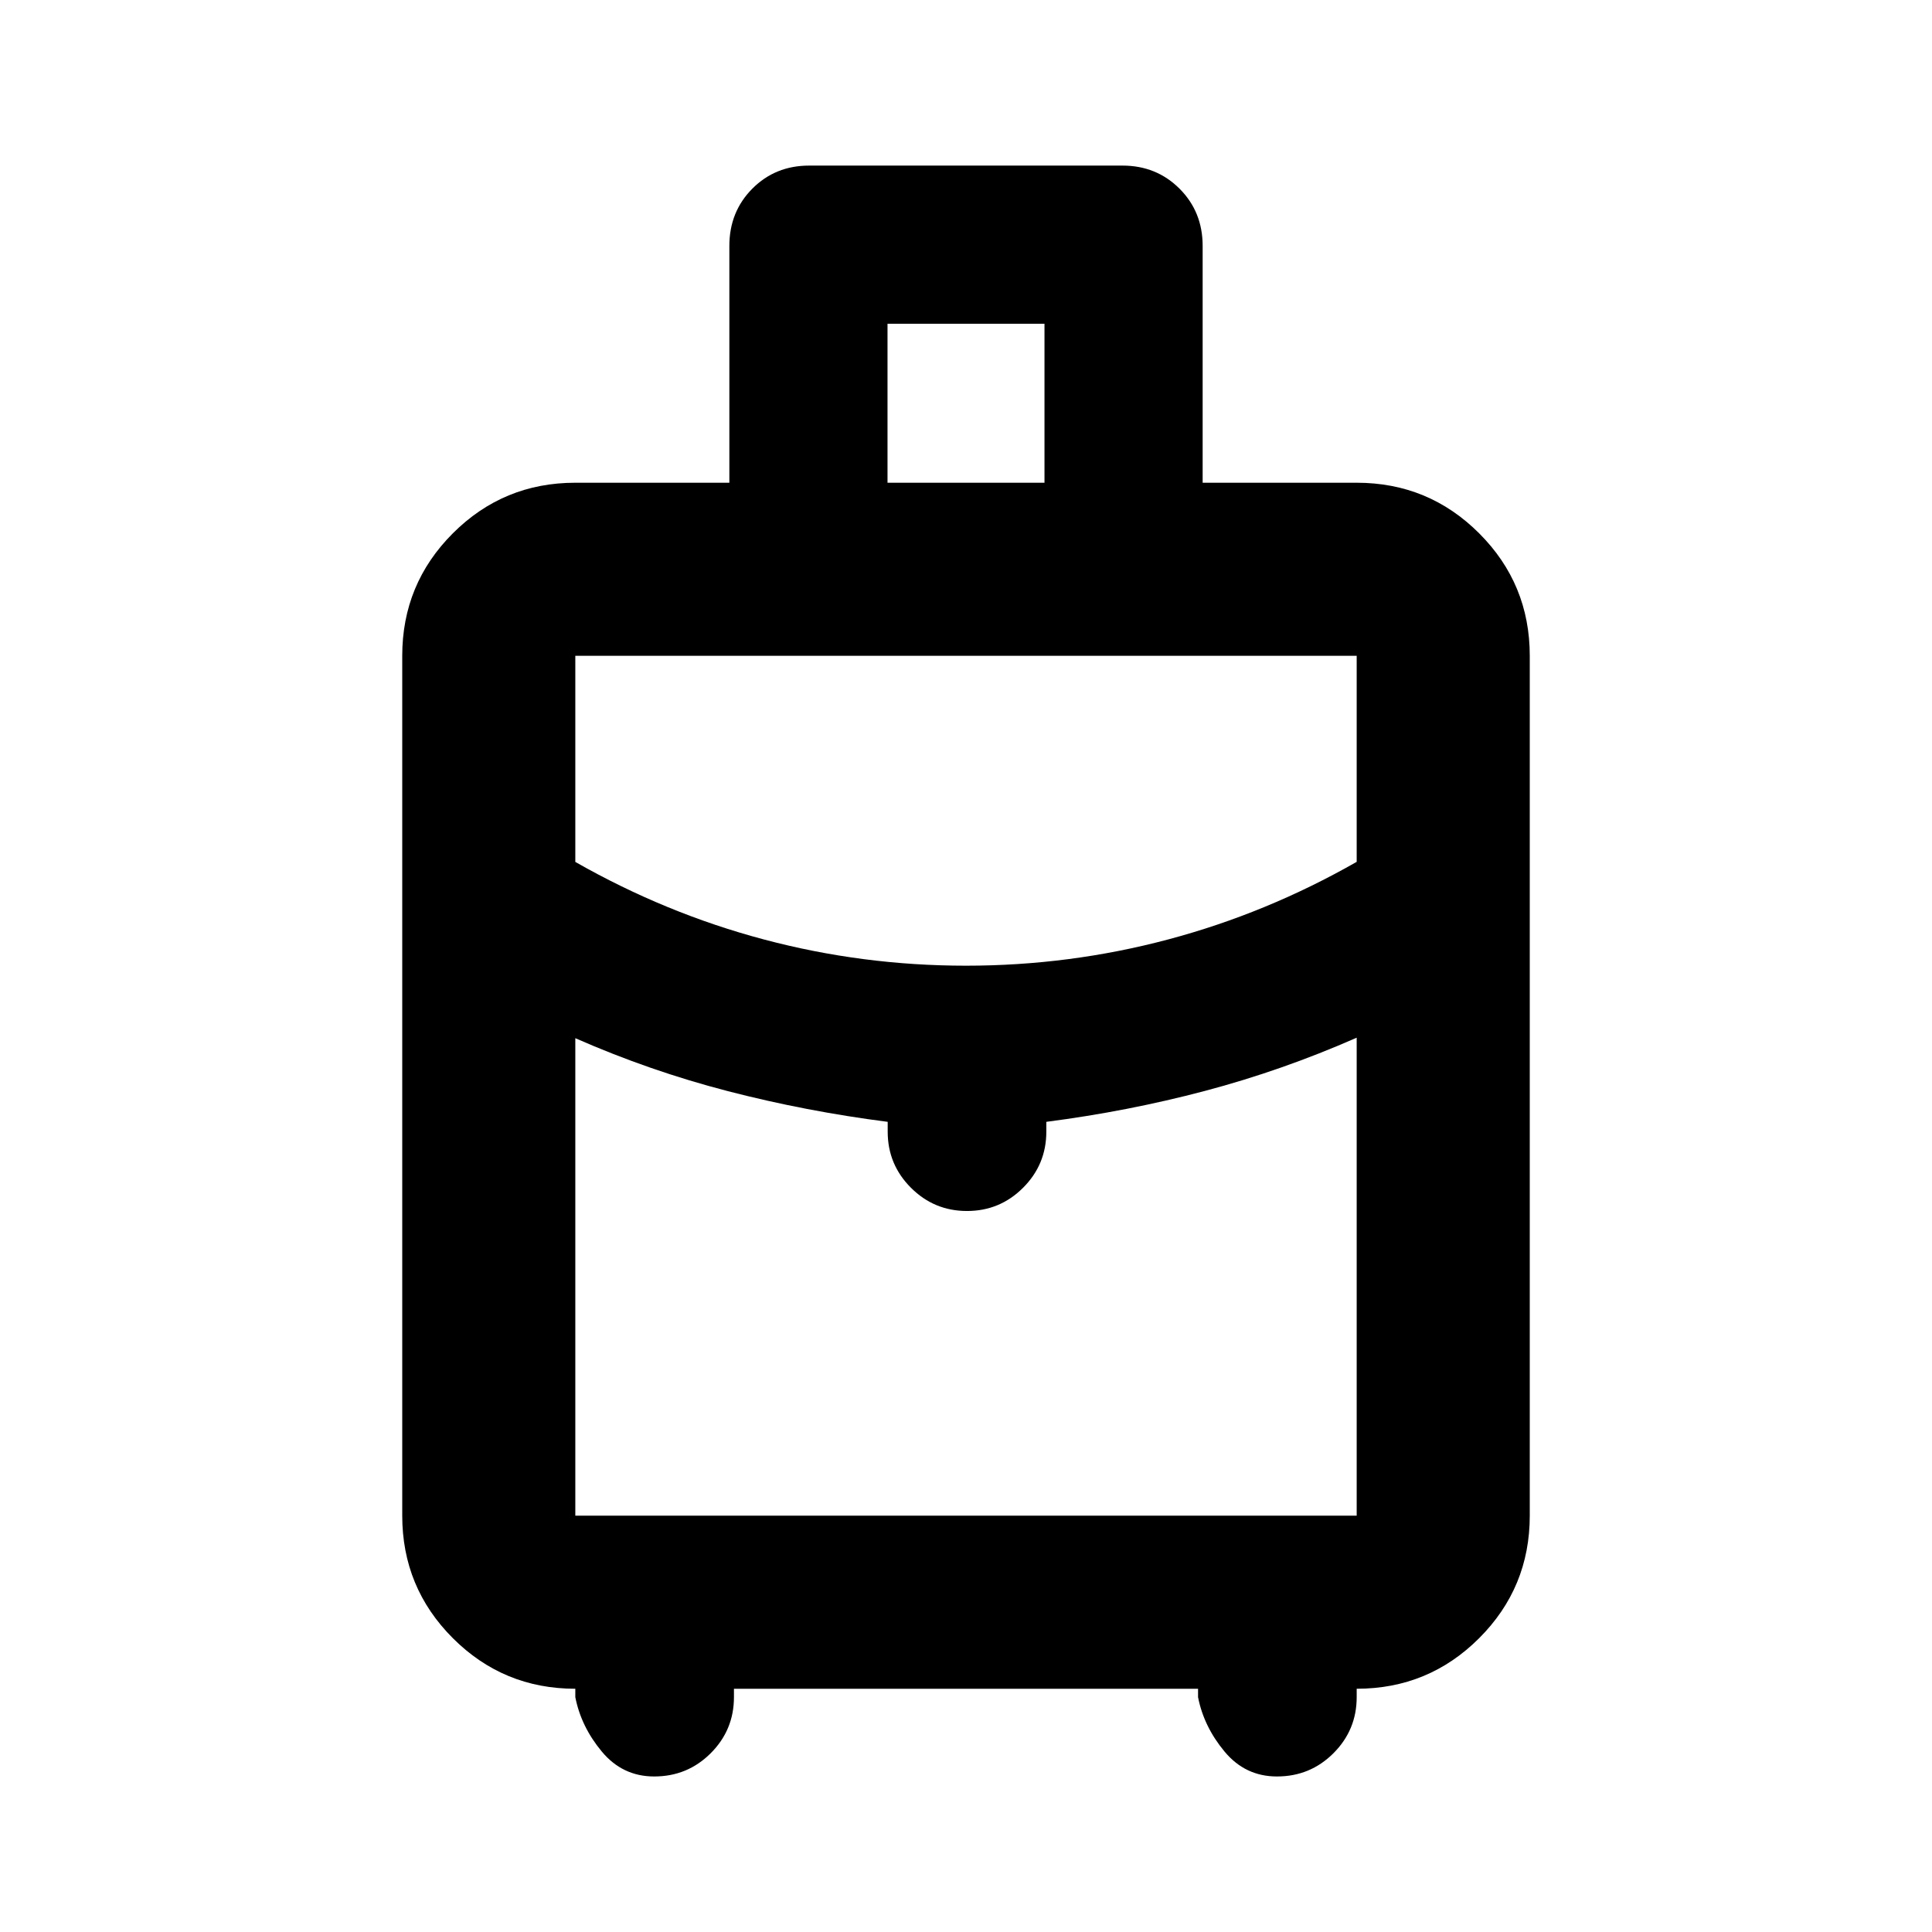 <svg xmlns="http://www.w3.org/2000/svg" height="24" viewBox="0 -960 960 960" width="24"><path d="M199.869-206.87v-427.26q0-35.721 25.14-60.861t60.861-25.14h76.543v-117.674q0-16.963 11.398-28.438 11.399-11.475 28.248-11.475h155.716q16.85 0 28.331 11.475 11.481 11.475 11.481 28.438v117.674h76.543q35.721 0 60.861 25.14t25.14 60.861v427.26q0 35.721-25.14 60.861t-60.861 25.14v4.174q0 16.313-11.55 27.863t-28.075 11.55q-15.744 0-26.038-12.38-10.293-12.381-13.163-27.033v-4.174H364.696v4.174q0 16.313-11.55 27.863t-28.075 11.55q-15.745 0-26.038-12.38-10.294-12.381-13.163-27.033v-4.174q-35.721 0-60.861-25.14t-25.14-60.861ZM441-720.131h78v-79h-78v79Zm39 239.979q51.382 0 100.34-13.011 48.959-13.011 93.79-38.589V-634.13H285.87v102.413q44.831 25.543 93.79 38.554 48.958 13.011 100.34 13.011Zm-38.913 82.478v-4.891q-40.565-5.2-79.37-15.241-38.804-10.042-75.847-26.324v237.26h388.26v-237.5q-37.043 16.283-75.347 26.424-38.305 10.142-78.87 15.381v4.891q0 16.313-11.55 27.863t-27.863 11.55q-16.313 0-27.863-11.55t-11.55-27.863ZM480-360.652Zm0-119.5Zm0 35.782Z"/></svg>